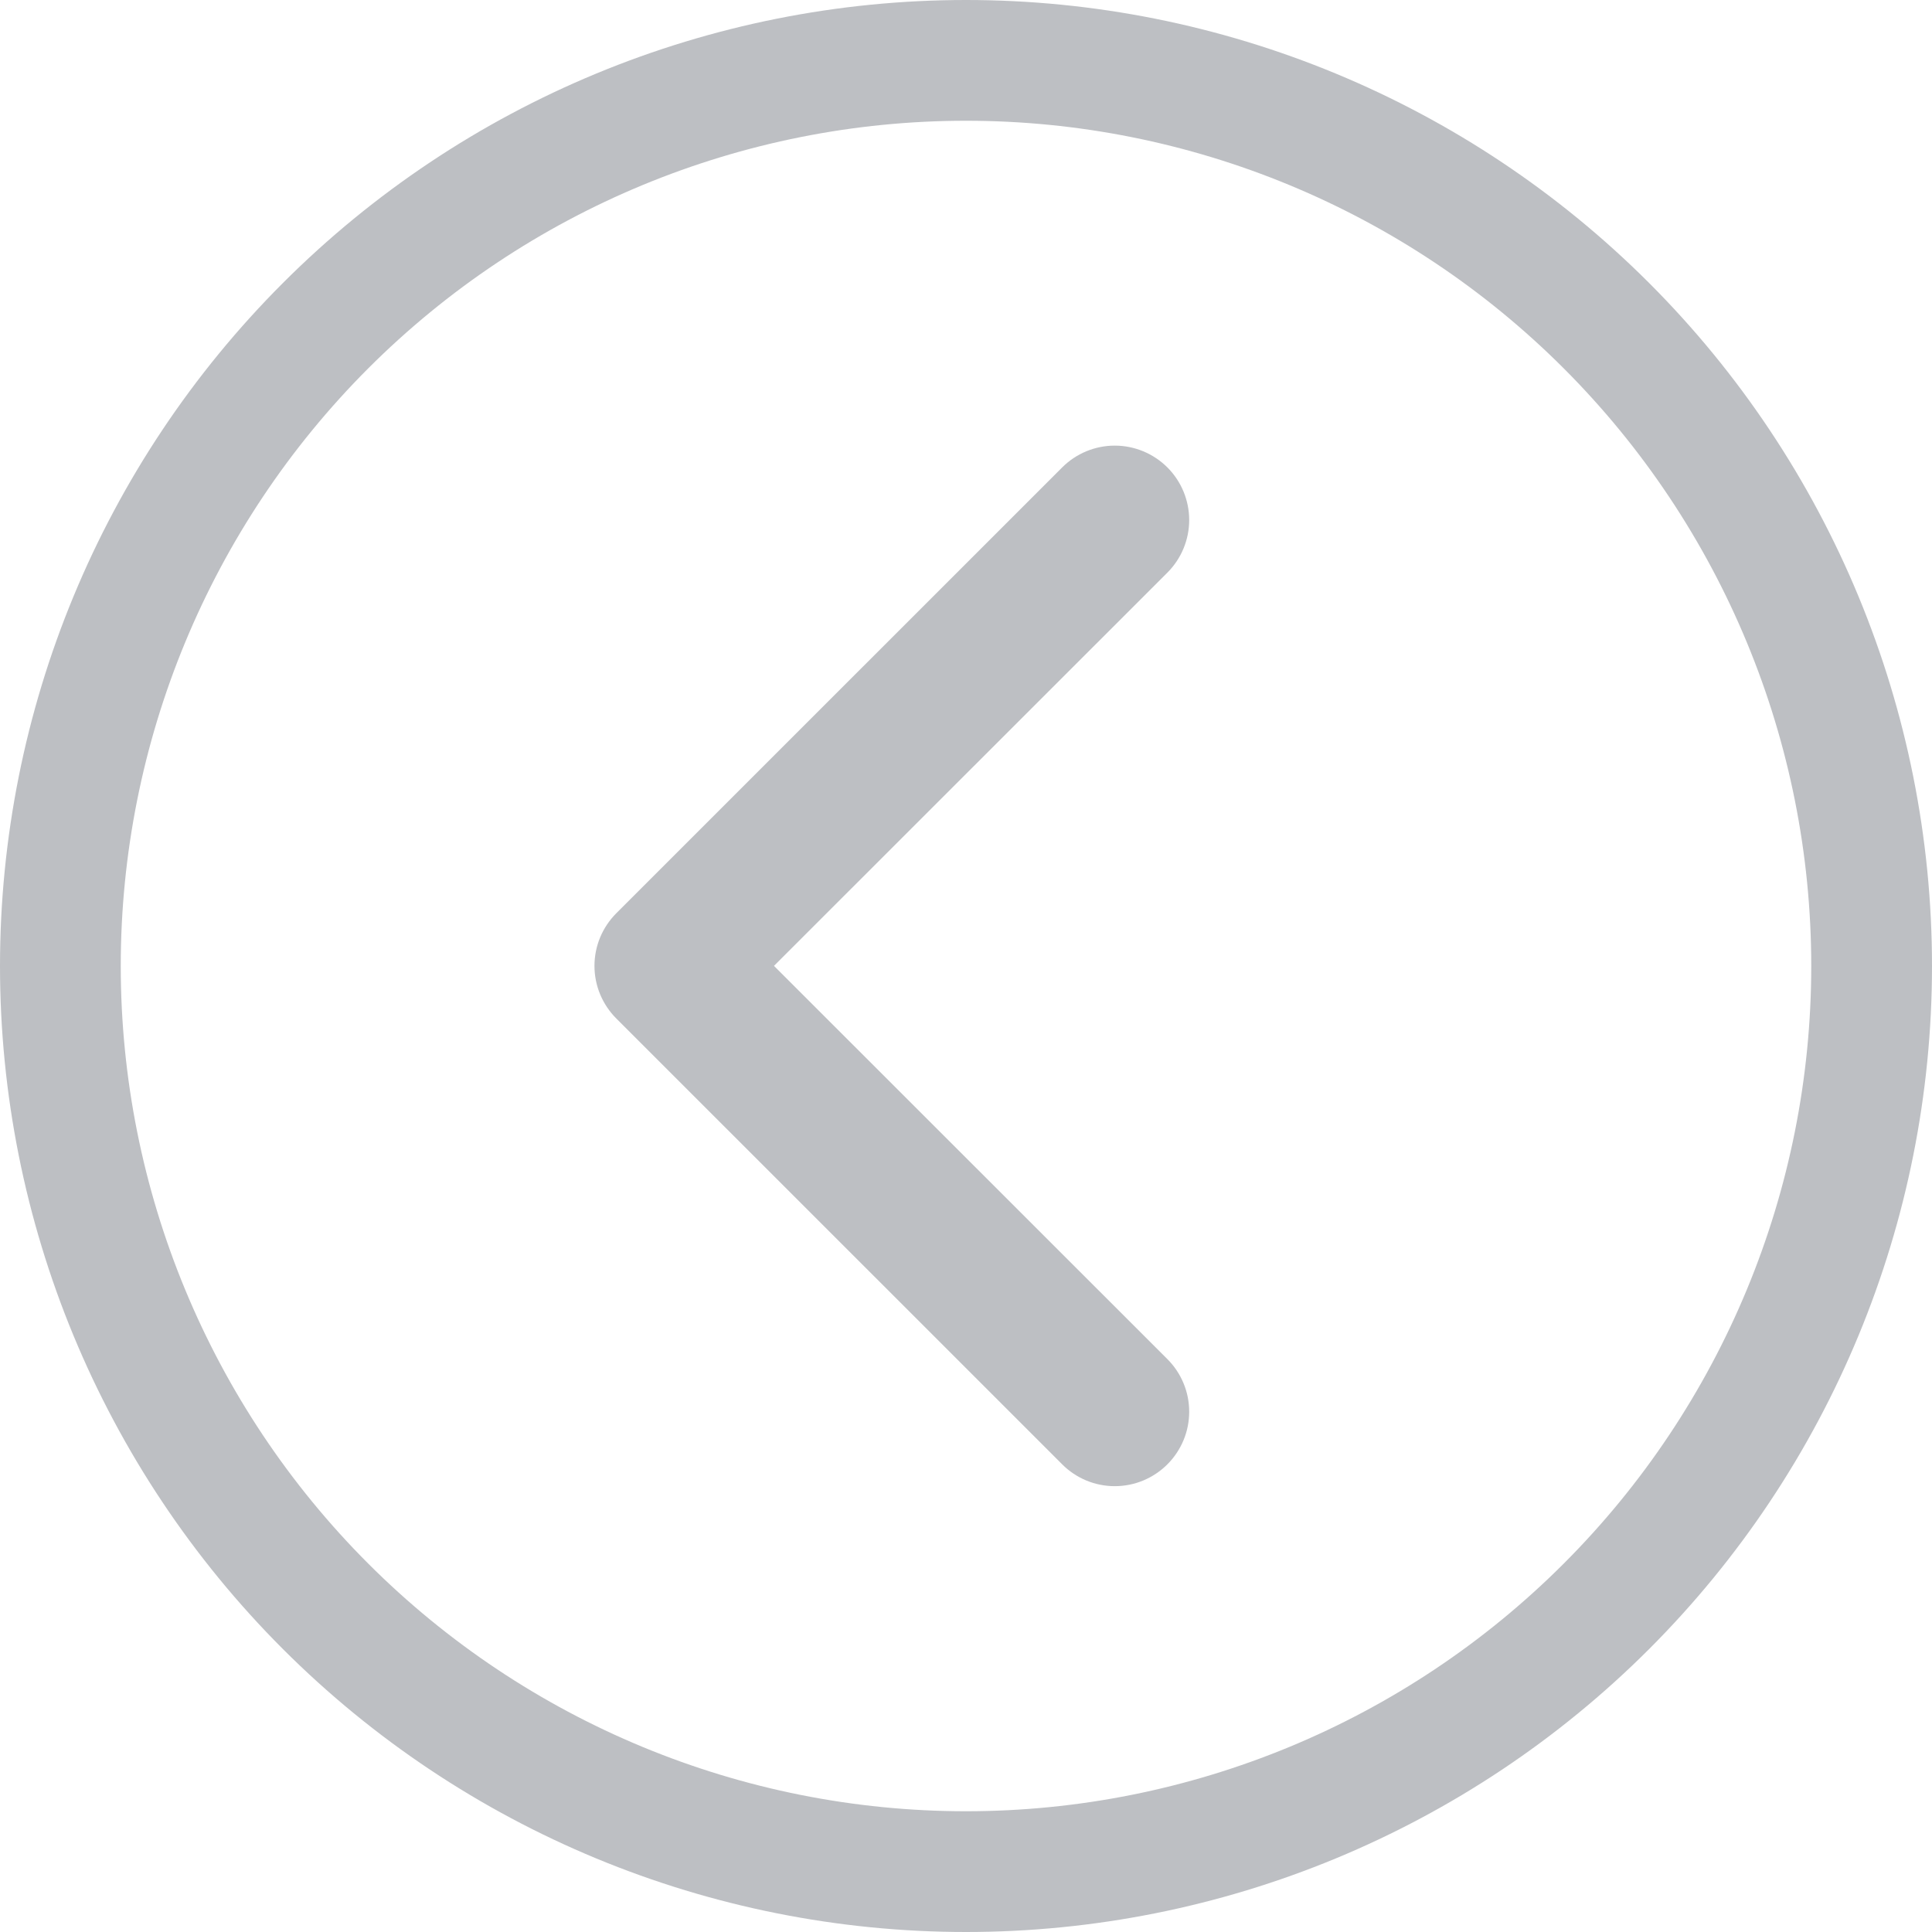 <svg width="46" height="46" viewBox="0 0 46 46" fill="none" xmlns="http://www.w3.org/2000/svg">
<path fill-rule="evenodd" clip-rule="evenodd" d="M43.125 23C43.125 17.663 41.005 12.544 37.23 8.769C33.456 4.995 28.337 2.875 23 2.875C17.663 2.875 12.544 4.995 8.769 8.769C4.995 12.544 2.875 17.663 2.875 23C2.875 28.337 4.995 33.456 8.769 37.23C12.544 41.005 17.663 43.125 23 43.125C28.337 43.125 33.456 41.005 37.23 37.23C41.005 33.456 43.125 28.337 43.125 23ZM46 23C46 16.9 43.577 11.05 39.264 6.737C34.95 2.423 29.1 -1.272e-06 23 -1.00536e-06C16.9 -7.38723e-07 11.05 2.423 6.737 6.737C2.423 11.05 -1.272e-06 16.9 -1.00536e-06 23C-7.38723e-07 29.1 2.423 34.95 6.737 39.264C11.05 43.577 16.9 46 23 46C29.1 46 34.95 43.577 39.264 39.264C43.577 34.95 46 29.1 46 23Z" fill="#BDBFC3"/>
<path fill-rule="evenodd" clip-rule="evenodd" d="M27.795 34.865C27.959 34.701 28.09 34.505 28.179 34.291C28.269 34.075 28.314 33.845 28.314 33.612C28.314 33.38 28.269 33.149 28.179 32.934C28.09 32.719 27.959 32.524 27.795 32.36L18.428 22.997L27.795 13.634C28.127 13.302 28.314 12.851 28.314 12.382C28.314 11.912 28.127 11.461 27.795 11.129C27.462 10.797 27.012 10.61 26.542 10.61C26.072 10.61 25.622 10.797 25.29 11.129L14.674 21.744C14.509 21.909 14.379 22.104 14.289 22.319C14.2 22.534 14.154 22.764 14.154 22.997C14.154 23.23 14.2 23.46 14.289 23.675C14.379 23.89 14.509 24.085 14.674 24.25L25.29 34.865C25.454 35.03 25.649 35.16 25.864 35.25C26.079 35.339 26.309 35.385 26.542 35.385C26.775 35.385 27.005 35.339 27.22 35.25C27.435 35.16 27.63 35.03 27.795 34.865Z" fill="#BDBFC3"/>
</svg>

